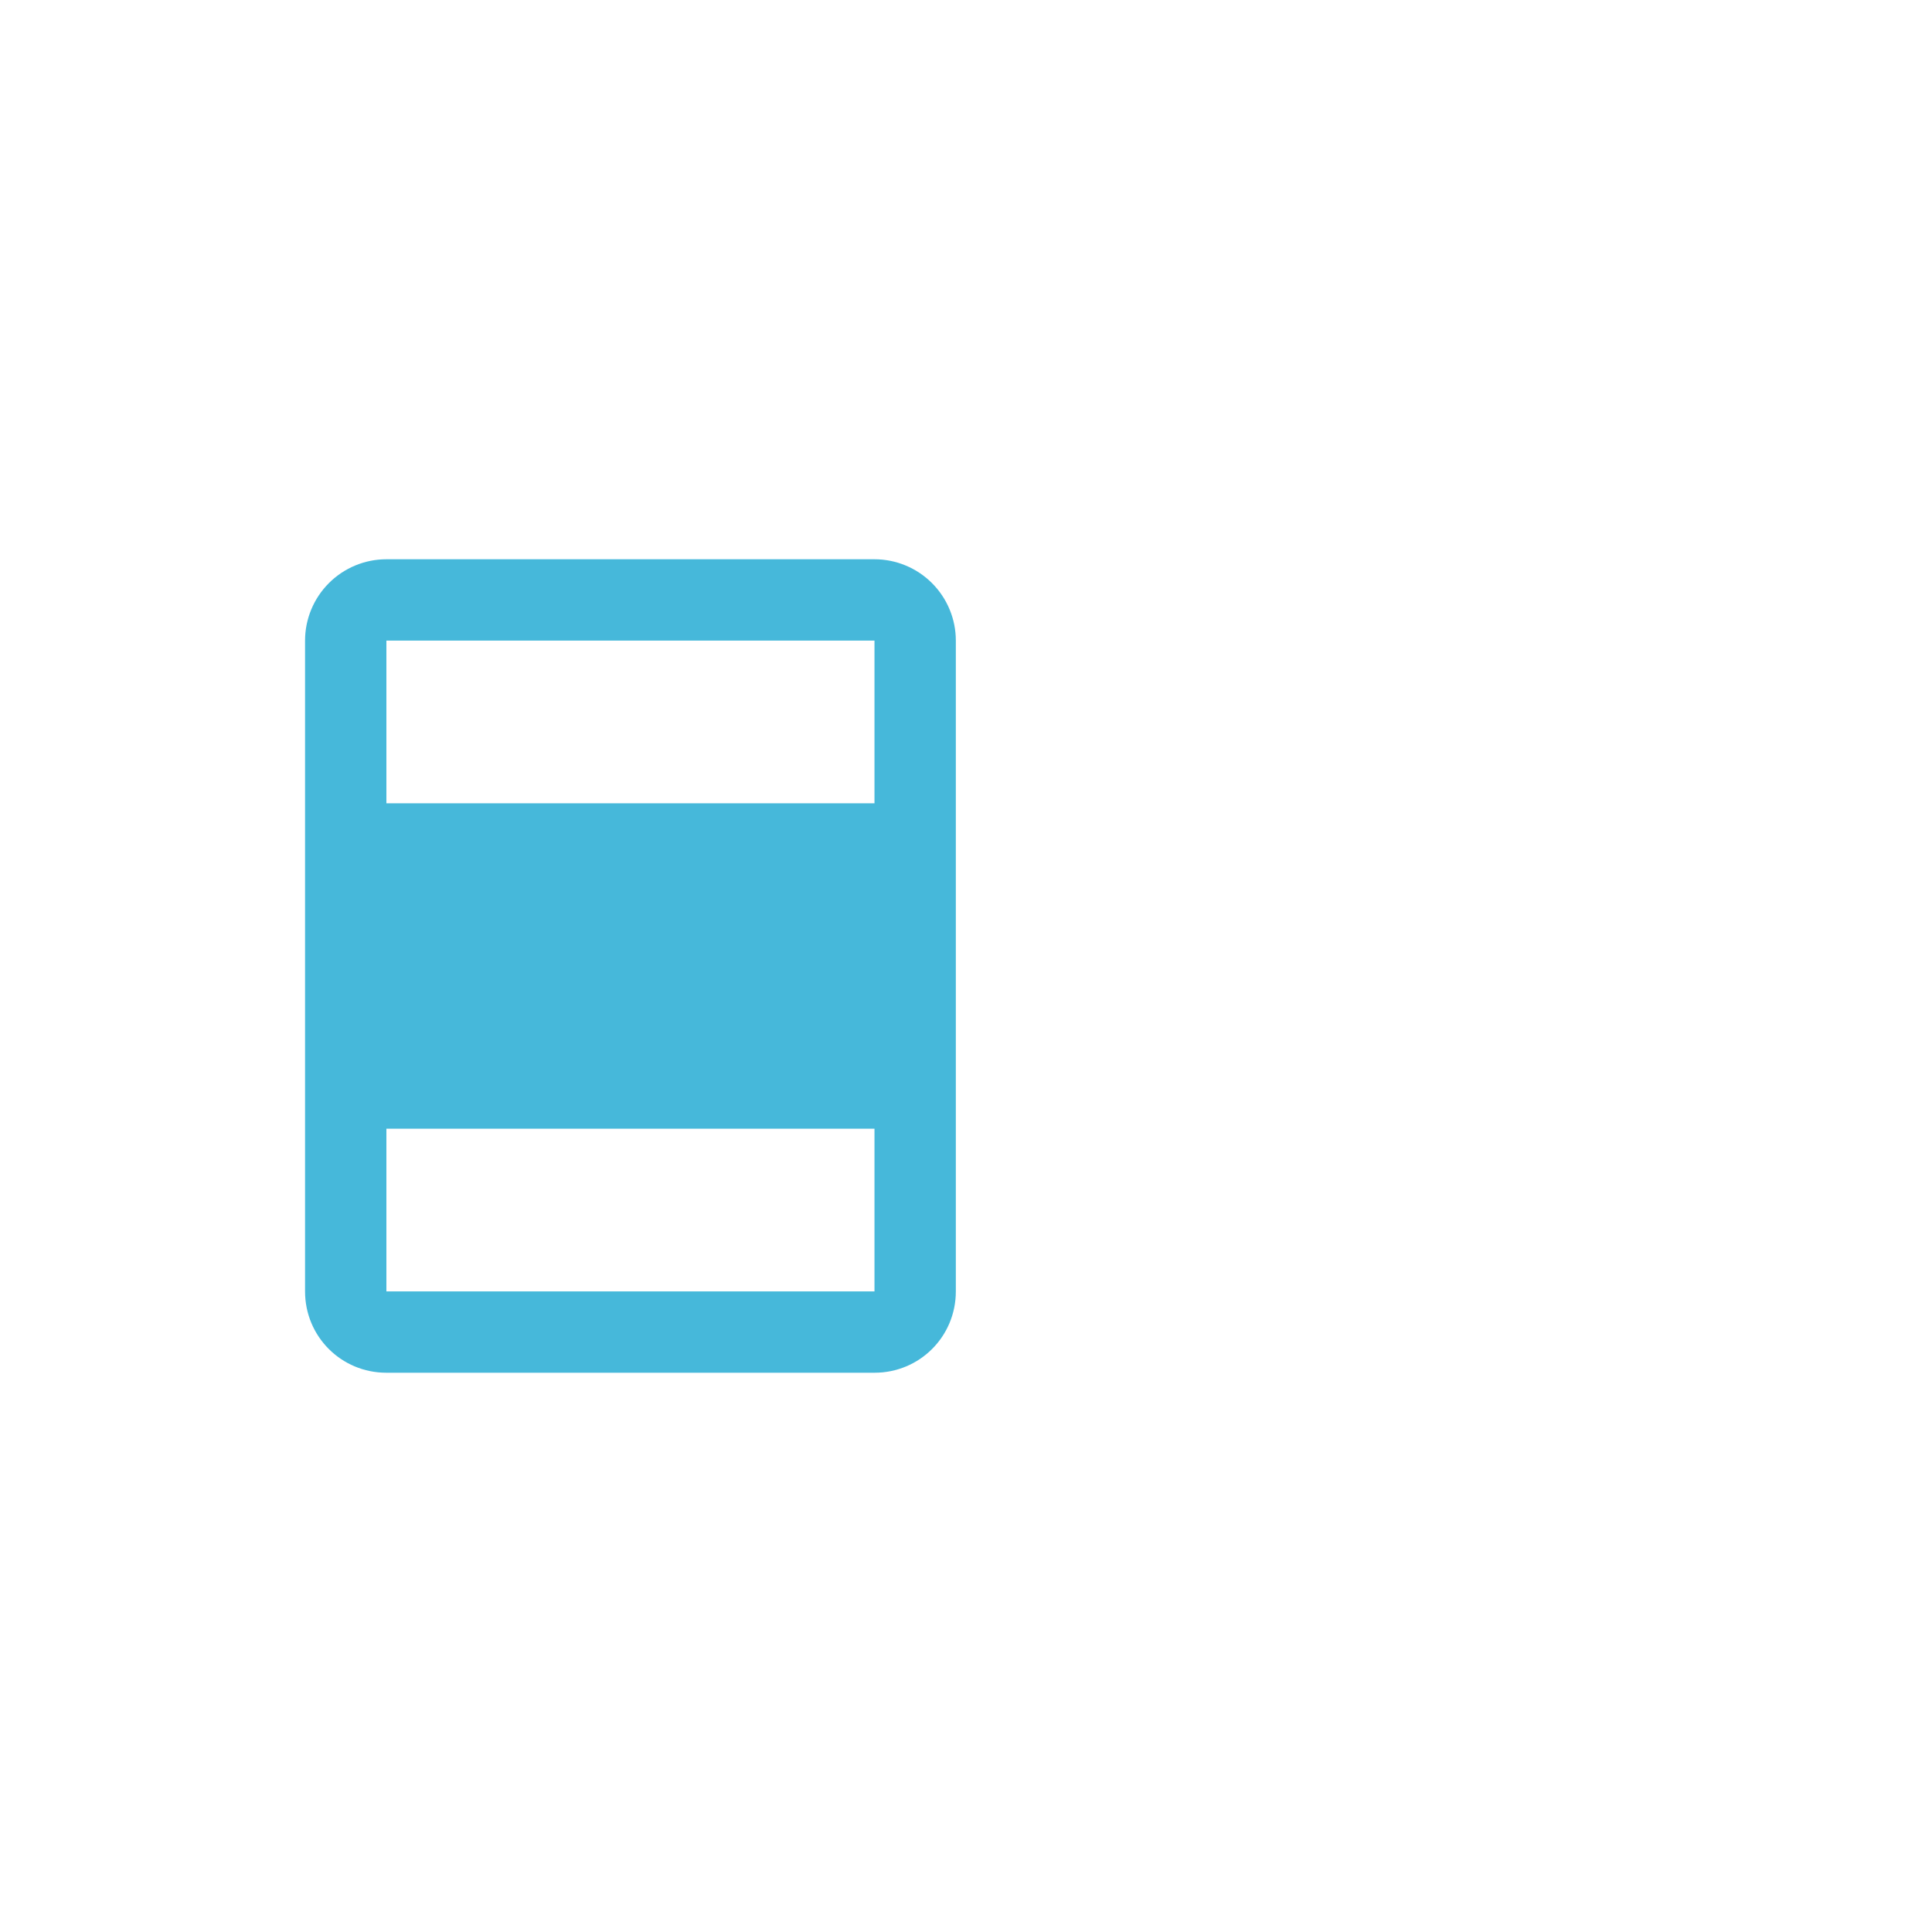 <svg width="38" height="38" viewBox="0 0 38 38" fill="none" xmlns="http://www.w3.org/2000/svg">
<path d="M17.2 11H7.6C7.176 11 6.769 11.169 6.469 11.469C6.169 11.769 6 12.176 6 12.6V25.4C6 26.288 6.712 27 7.6 27H17.2C18.088 27 18.8 26.288 18.8 25.4V12.6C18.8 12.176 18.631 11.769 18.331 11.469C18.031 11.169 17.624 11 17.2 11ZM17.2 25.4H7.6V22.2H17.2V25.4ZM17.2 15.8H7.6V12.6H17.2V15.8Z" fill="#46B8DA"/>
</svg>
